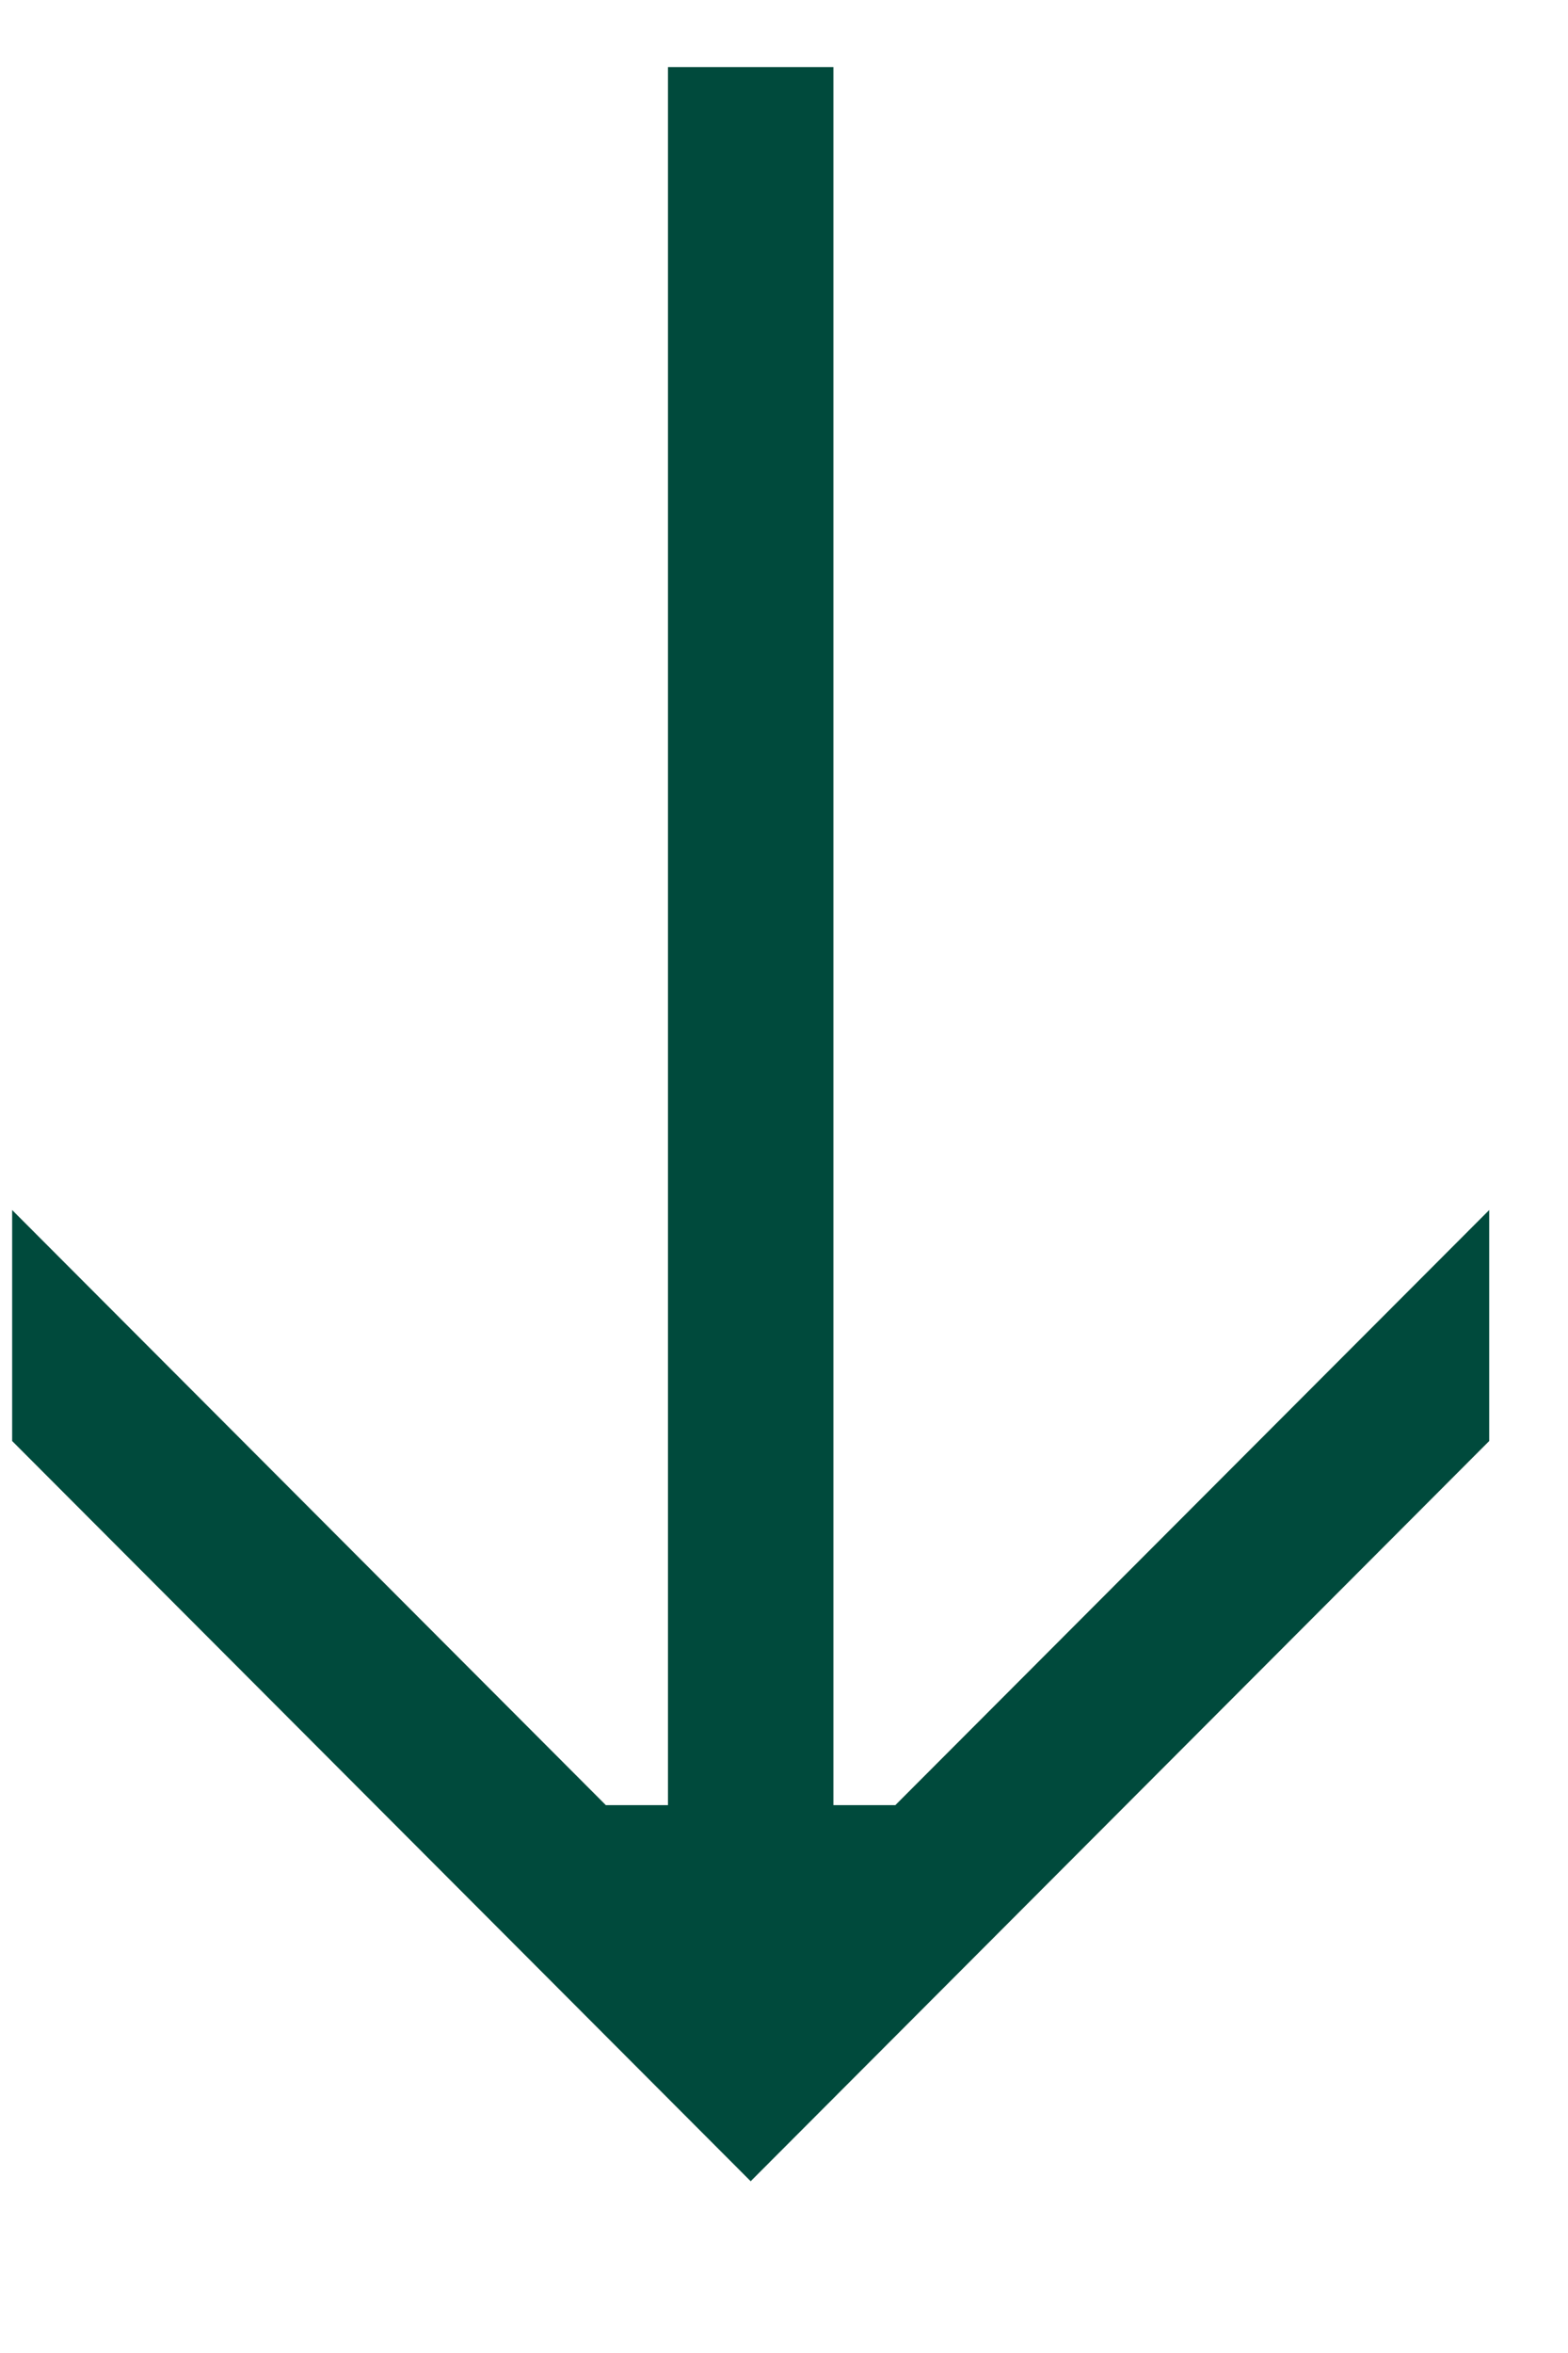 <svg width="8" height="12" viewBox="0 0 8 12" fill="none" xmlns="http://www.w3.org/2000/svg">
<g id="Frame">
<path id="Vector" d="M7.598 6.171V7.349L3.83 11.124L0.062 7.349V6.171L3.091 9.206H3.408L3.408 0.342L4.252 0.342V9.206H4.568L7.598 6.171Z" fill="#004A3C"/>
</g>
</svg>
